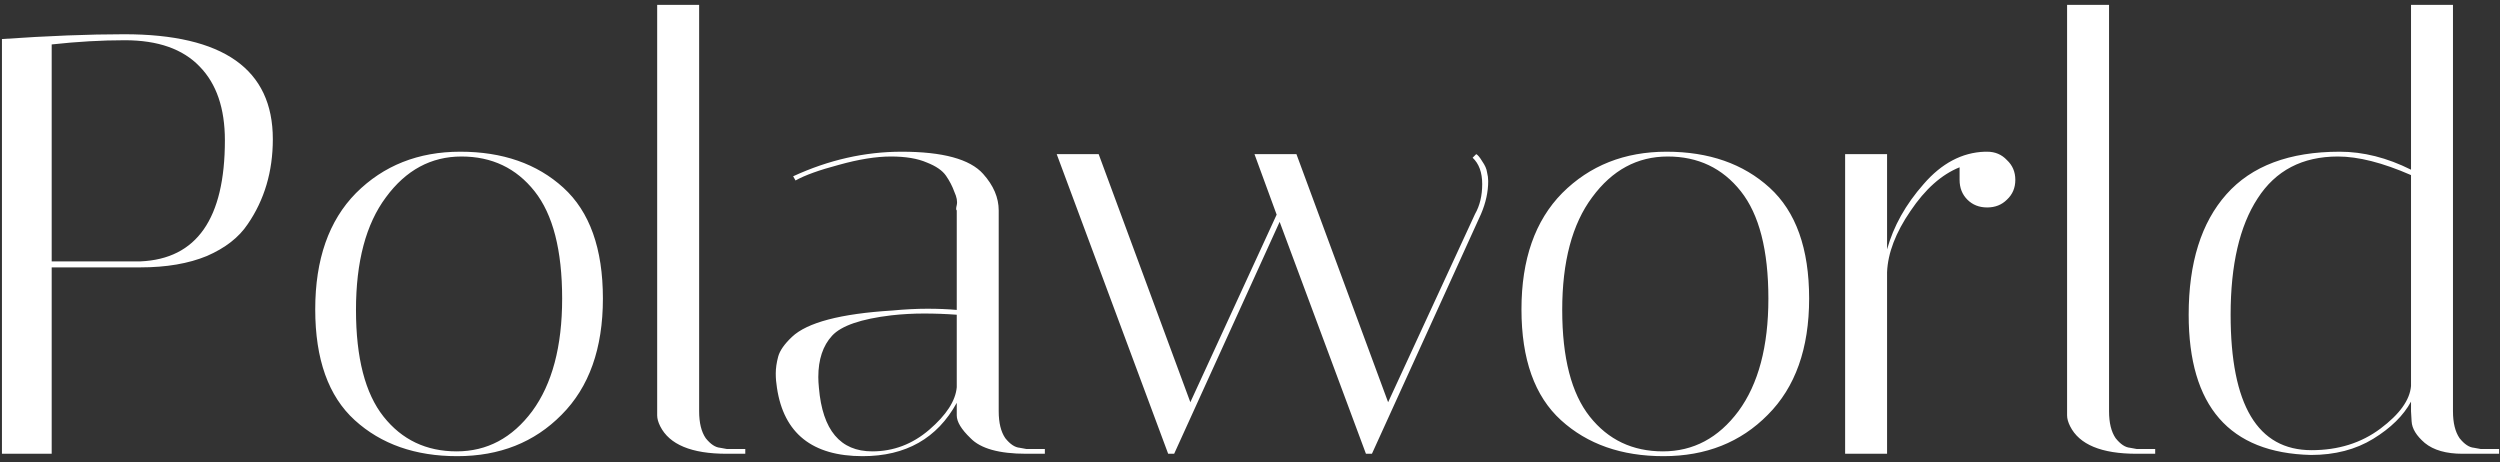 <svg width="292" height="54" viewBox="0 0 292 54" fill="none" xmlns="http://www.w3.org/2000/svg">
<rect x="0" y="0" width="292" height="54" fill="#333333" stroke="none"/>
<path d="M0.227 4.56C5.64 4.187 10.4 4 14.507 4C26.081 4 31.867 8.083 31.867 16.25C31.867 20.03 30.887 23.343 28.927 26.19C27.901 27.73 26.314 28.967 24.167 29.9C22.02 30.787 19.43 31.23 16.397 31.23H6.037V53H0.227V4.56ZM14.577 4.7C11.87 4.7 9.024 4.863 6.037 5.19V30.53H16.397C22.977 30.25 26.267 25.537 26.267 16.39C26.267 12.657 25.287 9.787 23.327 7.78C21.367 5.727 18.451 4.7 14.577 4.7ZM53.409 53.28C48.509 53.28 44.519 51.88 41.439 49.08C38.359 46.28 36.819 41.963 36.819 36.13C36.819 30.297 38.405 25.77 41.579 22.55C44.799 19.33 48.859 17.72 53.759 17.72C58.705 17.72 62.719 19.12 65.799 21.92C68.879 24.72 70.419 29.037 70.419 34.87C70.419 40.703 68.809 45.23 65.589 48.45C62.415 51.67 58.355 53.28 53.409 53.28ZM53.899 18.28C50.352 18.28 47.412 19.867 45.079 23.04C42.745 26.167 41.579 30.553 41.579 36.2C41.579 41.8 42.652 45.953 44.799 48.66C46.945 51.367 49.792 52.72 53.339 52.72C56.885 52.72 59.825 51.157 62.159 48.03C64.492 44.857 65.659 40.47 65.659 34.87C65.659 29.223 64.585 25.047 62.439 22.34C60.292 19.633 57.445 18.28 53.899 18.28ZM84.879 53C80.772 53 78.182 51.927 77.109 49.78C76.875 49.313 76.758 48.893 76.758 48.52V0.57H81.659V48.03C81.659 49.383 81.915 50.433 82.428 51.18C82.989 51.88 83.549 52.253 84.109 52.3L84.879 52.44H87.049V53H84.879ZM119.869 53C116.696 53 114.526 52.393 113.359 51.18C112.286 50.153 111.749 49.267 111.749 48.52V47.05C109.463 51.203 105.799 53.28 100.759 53.28C94.879 53.28 91.543 50.62 90.749 45.3C90.656 44.74 90.609 44.18 90.609 43.62C90.609 43.013 90.703 42.36 90.889 41.66C91.076 40.96 91.612 40.19 92.499 39.35C94.272 37.67 98.169 36.643 104.189 36.27C105.683 36.13 107.059 36.06 108.319 36.06C109.579 36.06 110.723 36.107 111.749 36.2V24.58C111.656 24.533 111.656 24.323 111.749 23.95C111.843 23.53 111.749 23.017 111.469 22.41C111.236 21.757 110.909 21.127 110.489 20.52C110.069 19.913 109.323 19.4 108.249 18.98C107.176 18.513 105.776 18.28 104.049 18.28C102.323 18.28 100.293 18.607 97.959 19.26C95.672 19.867 93.993 20.473 92.919 21.08L92.639 20.59C96.793 18.677 101.016 17.72 105.309 17.72C110.116 17.72 113.289 18.583 114.829 20.31C116.043 21.663 116.649 23.087 116.649 24.58V48.03C116.649 49.383 116.906 50.433 117.419 51.18C117.979 51.88 118.539 52.253 119.099 52.3L119.869 52.44H122.039V53H119.869ZM101.879 52.72C104.353 52.72 106.569 51.88 108.529 50.2C110.536 48.473 111.609 46.817 111.749 45.23V36.76C110.489 36.667 109.206 36.62 107.899 36.62C106.639 36.62 105.379 36.69 104.119 36.83C100.573 37.25 98.263 38.043 97.189 39.21C96.116 40.377 95.579 41.987 95.579 44.04C95.579 44.413 95.603 44.833 95.649 45.3C96.069 50.247 98.146 52.72 101.879 52.72ZM172.002 18.42L172.422 18C172.608 18.093 172.842 18.373 173.122 18.84C173.448 19.307 173.635 19.727 173.682 20.1C173.775 20.473 173.822 20.823 173.822 21.15C173.822 22.41 173.542 23.693 172.982 25L160.242 53H159.542L149.462 25.91L137.142 53H136.442L123.422 18H128.322L139.032 46.98L149.112 25.07L146.522 18H151.422L162.132 46.98L172.282 25C172.842 24.02 173.122 22.853 173.122 21.5C173.122 20.147 172.748 19.12 172.002 18.42ZM194.297 53.28C189.397 53.28 185.407 51.88 182.327 49.08C179.247 46.28 177.707 41.963 177.707 36.13C177.707 30.297 179.294 25.77 182.467 22.55C185.687 19.33 189.747 17.72 194.647 17.72C199.594 17.72 203.607 19.12 206.687 21.92C209.767 24.72 211.307 29.037 211.307 34.87C211.307 40.703 209.697 45.23 206.477 48.45C203.304 51.67 199.244 53.28 194.297 53.28ZM194.787 18.28C191.241 18.28 188.301 19.867 185.967 23.04C183.634 26.167 182.467 30.553 182.467 36.2C182.467 41.8 183.541 45.953 185.687 48.66C187.834 51.367 190.681 52.72 194.227 52.72C197.774 52.72 200.714 51.157 203.047 48.03C205.381 44.857 206.547 40.47 206.547 34.87C206.547 29.223 205.474 25.047 203.327 22.34C201.181 19.633 198.334 18.28 194.787 18.28ZM228.88 21.01V19.54C226.78 20.38 224.867 22.083 223.14 24.65C221.413 27.17 220.503 29.55 220.41 31.79V53H215.51V18H220.41V29.13C221.157 26.423 222.58 23.88 224.68 21.5C226.78 19.073 229.16 17.813 231.82 17.72H232.1C233.033 17.72 233.803 18.047 234.41 18.7C235.063 19.307 235.39 20.077 235.39 21.01C235.39 21.943 235.063 22.713 234.41 23.32C233.803 23.927 233.033 24.23 232.1 24.23C231.167 24.23 230.397 23.927 229.79 23.32C229.183 22.713 228.88 21.943 228.88 21.01ZM249.556 53C245.45 53 242.86 51.927 241.786 49.78C241.553 49.313 241.436 48.893 241.436 48.52V0.57H246.336V48.03C246.336 49.383 246.593 50.433 247.106 51.18C247.666 51.88 248.226 52.253 248.786 52.3L249.556 52.44H251.726V53H249.556ZM255.637 36.76C255.637 30.693 257.107 26.003 260.047 22.69C262.987 19.377 267.397 17.72 273.277 17.72C276.03 17.72 278.807 18.42 281.607 19.82V0.57H286.507V48.03C286.507 49.383 286.764 50.433 287.277 51.18C287.837 51.88 288.397 52.253 288.957 52.3L289.727 52.44H291.897V53H287.627C285.714 53 284.244 52.58 283.217 51.74C282.237 50.9 281.724 50.06 281.677 49.22L281.607 48.03V46.91C280.72 48.543 279.25 49.99 277.197 51.25C275.144 52.51 272.717 53.14 269.917 53.14C260.397 52.907 255.637 47.447 255.637 36.76ZM269.987 52.58C273.114 52.58 275.797 51.74 278.037 50.06C280.277 48.38 281.467 46.723 281.607 45.09V20.45C278.294 19.003 275.447 18.28 273.067 18.28C268.914 18.28 265.787 19.913 263.687 23.18C261.587 26.4 260.537 30.927 260.537 36.76C260.537 47.307 263.687 52.58 269.987 52.58Z" fill="white"/>
</svg>
